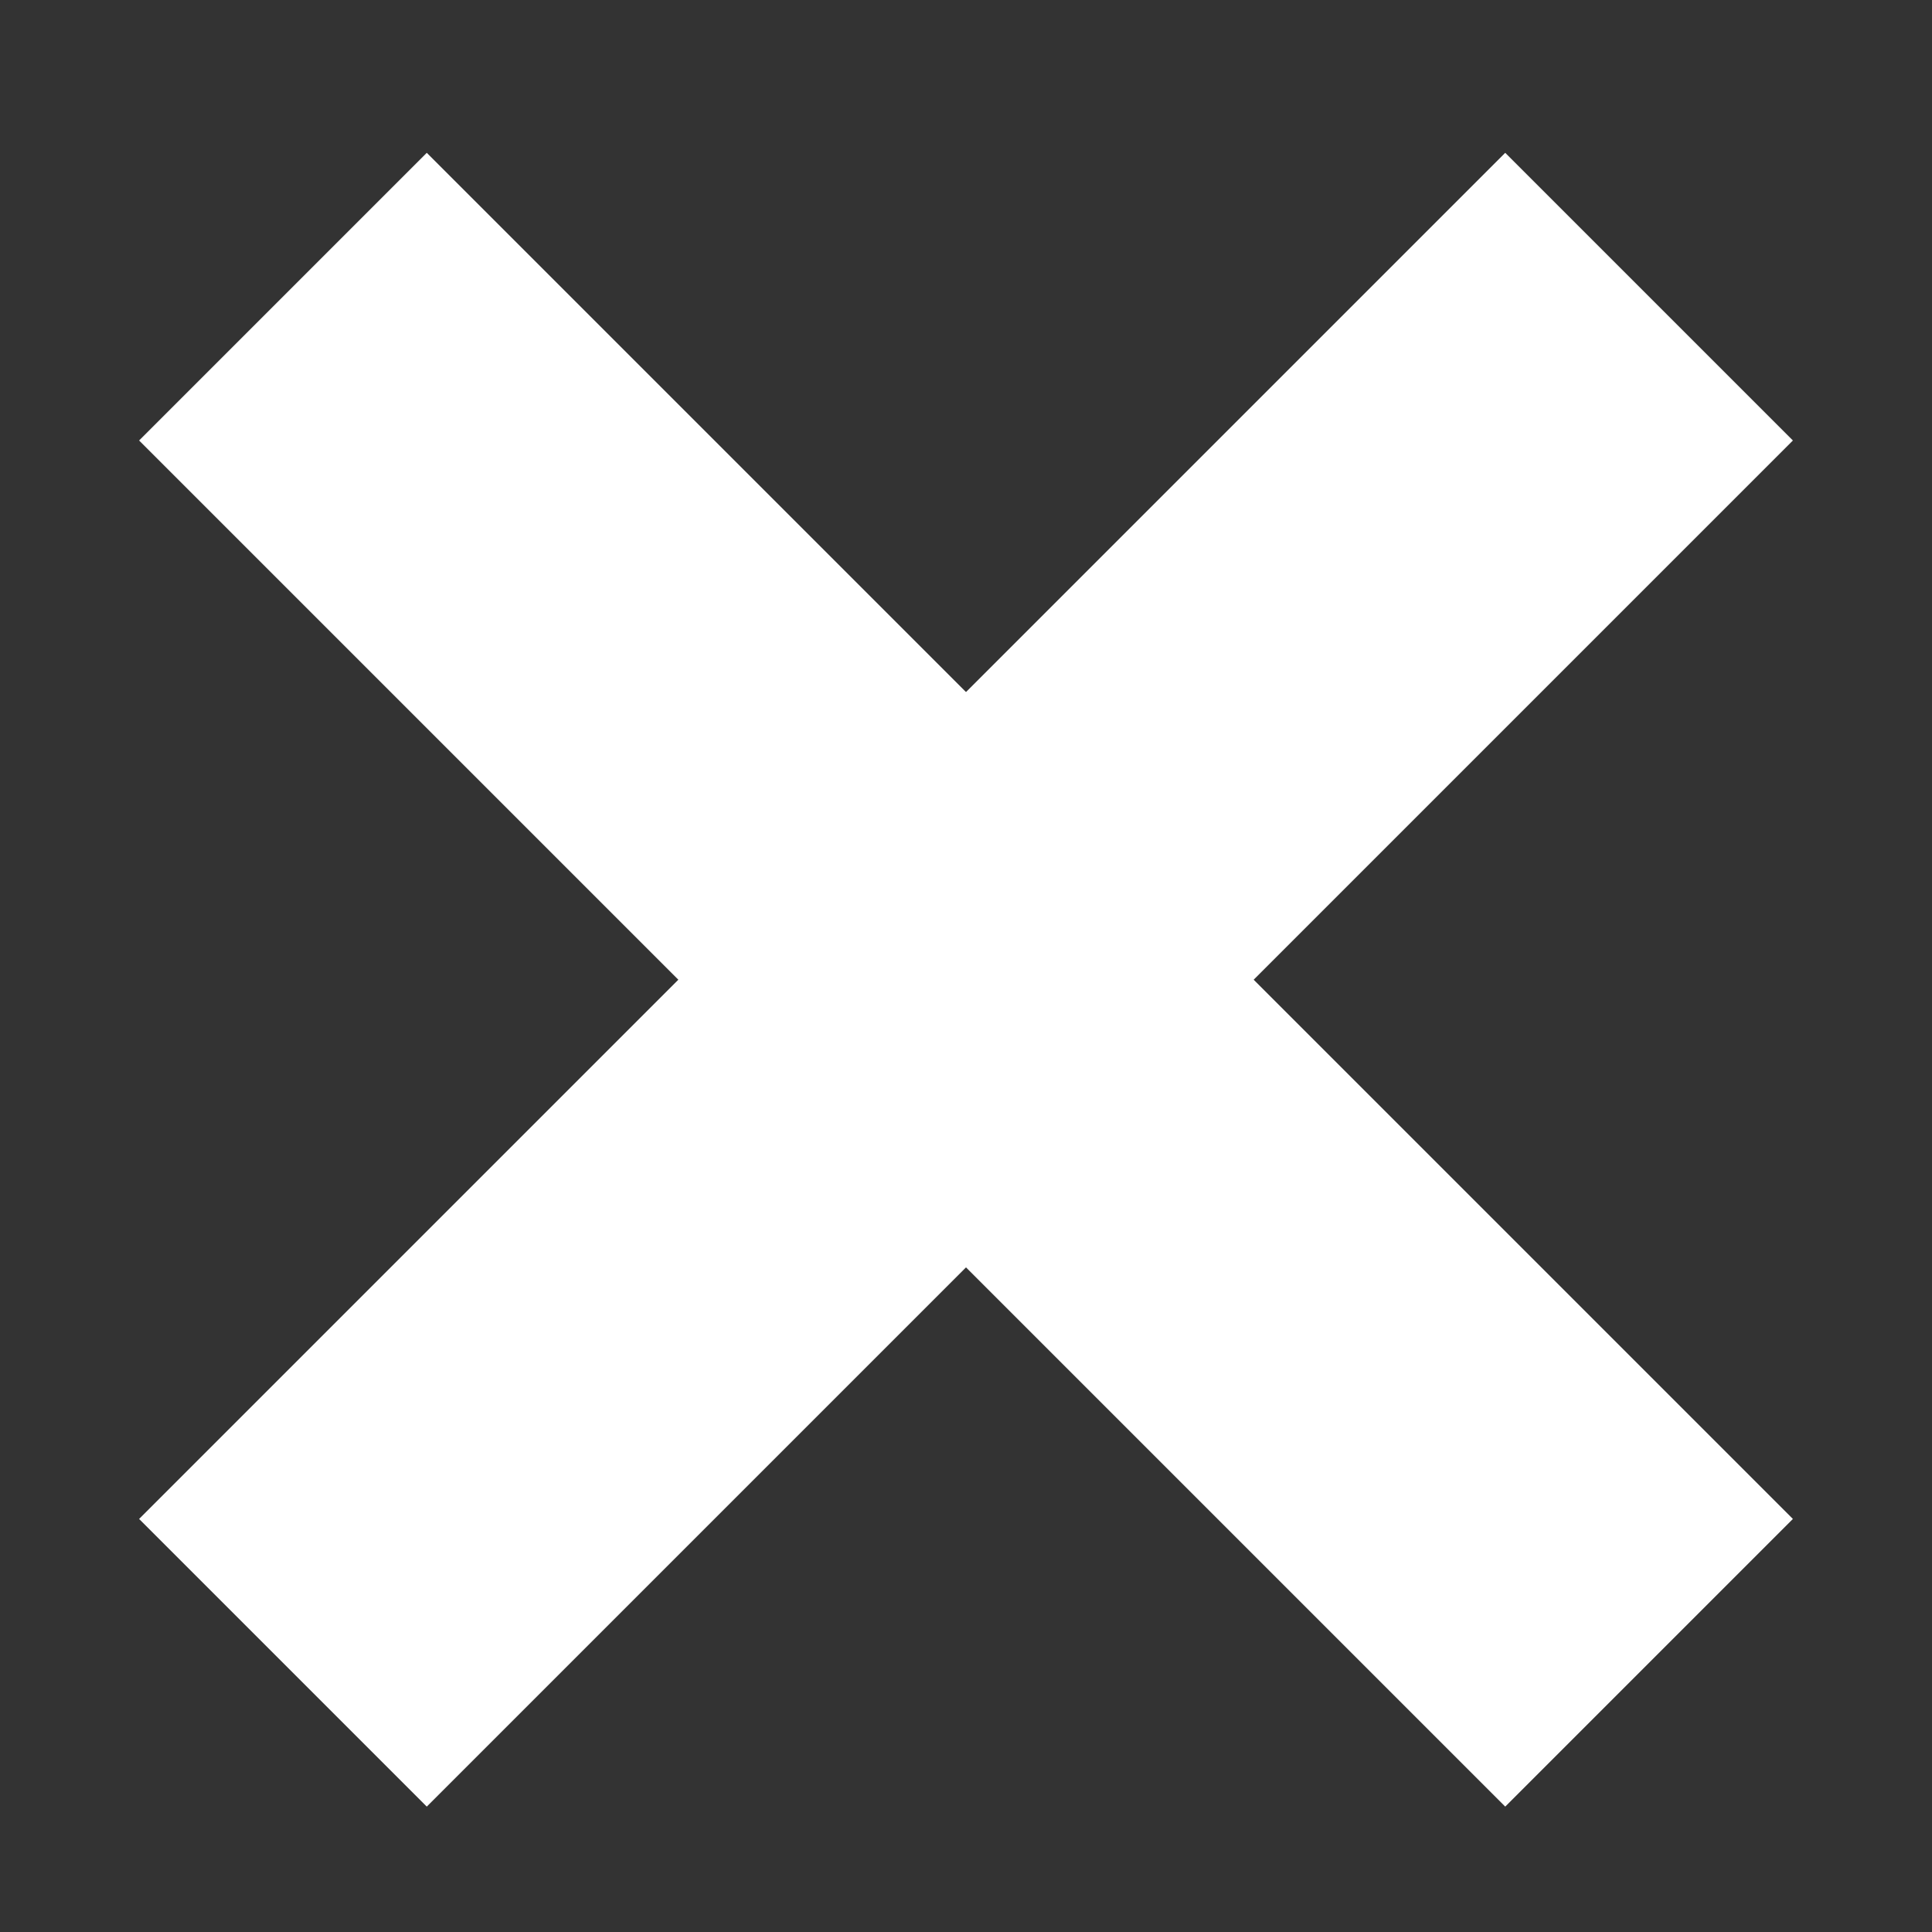 <svg width="10" height="10" viewBox="0 0 10 10" fill="none" xmlns="http://www.w3.org/2000/svg">
<rect x="0" y="0" width="10" height="10" fill="#333333" stroke="none"/>
<path d="M7.791 0.791L9.28 2.28L2.209 9.351L0.72 7.862L7.791 0.791Z" fill="white"/>
<path d="M9.28 7.862L7.791 9.351L0.72 2.28L2.209 0.791L9.28 7.862Z" fill="white"/>
</svg>
